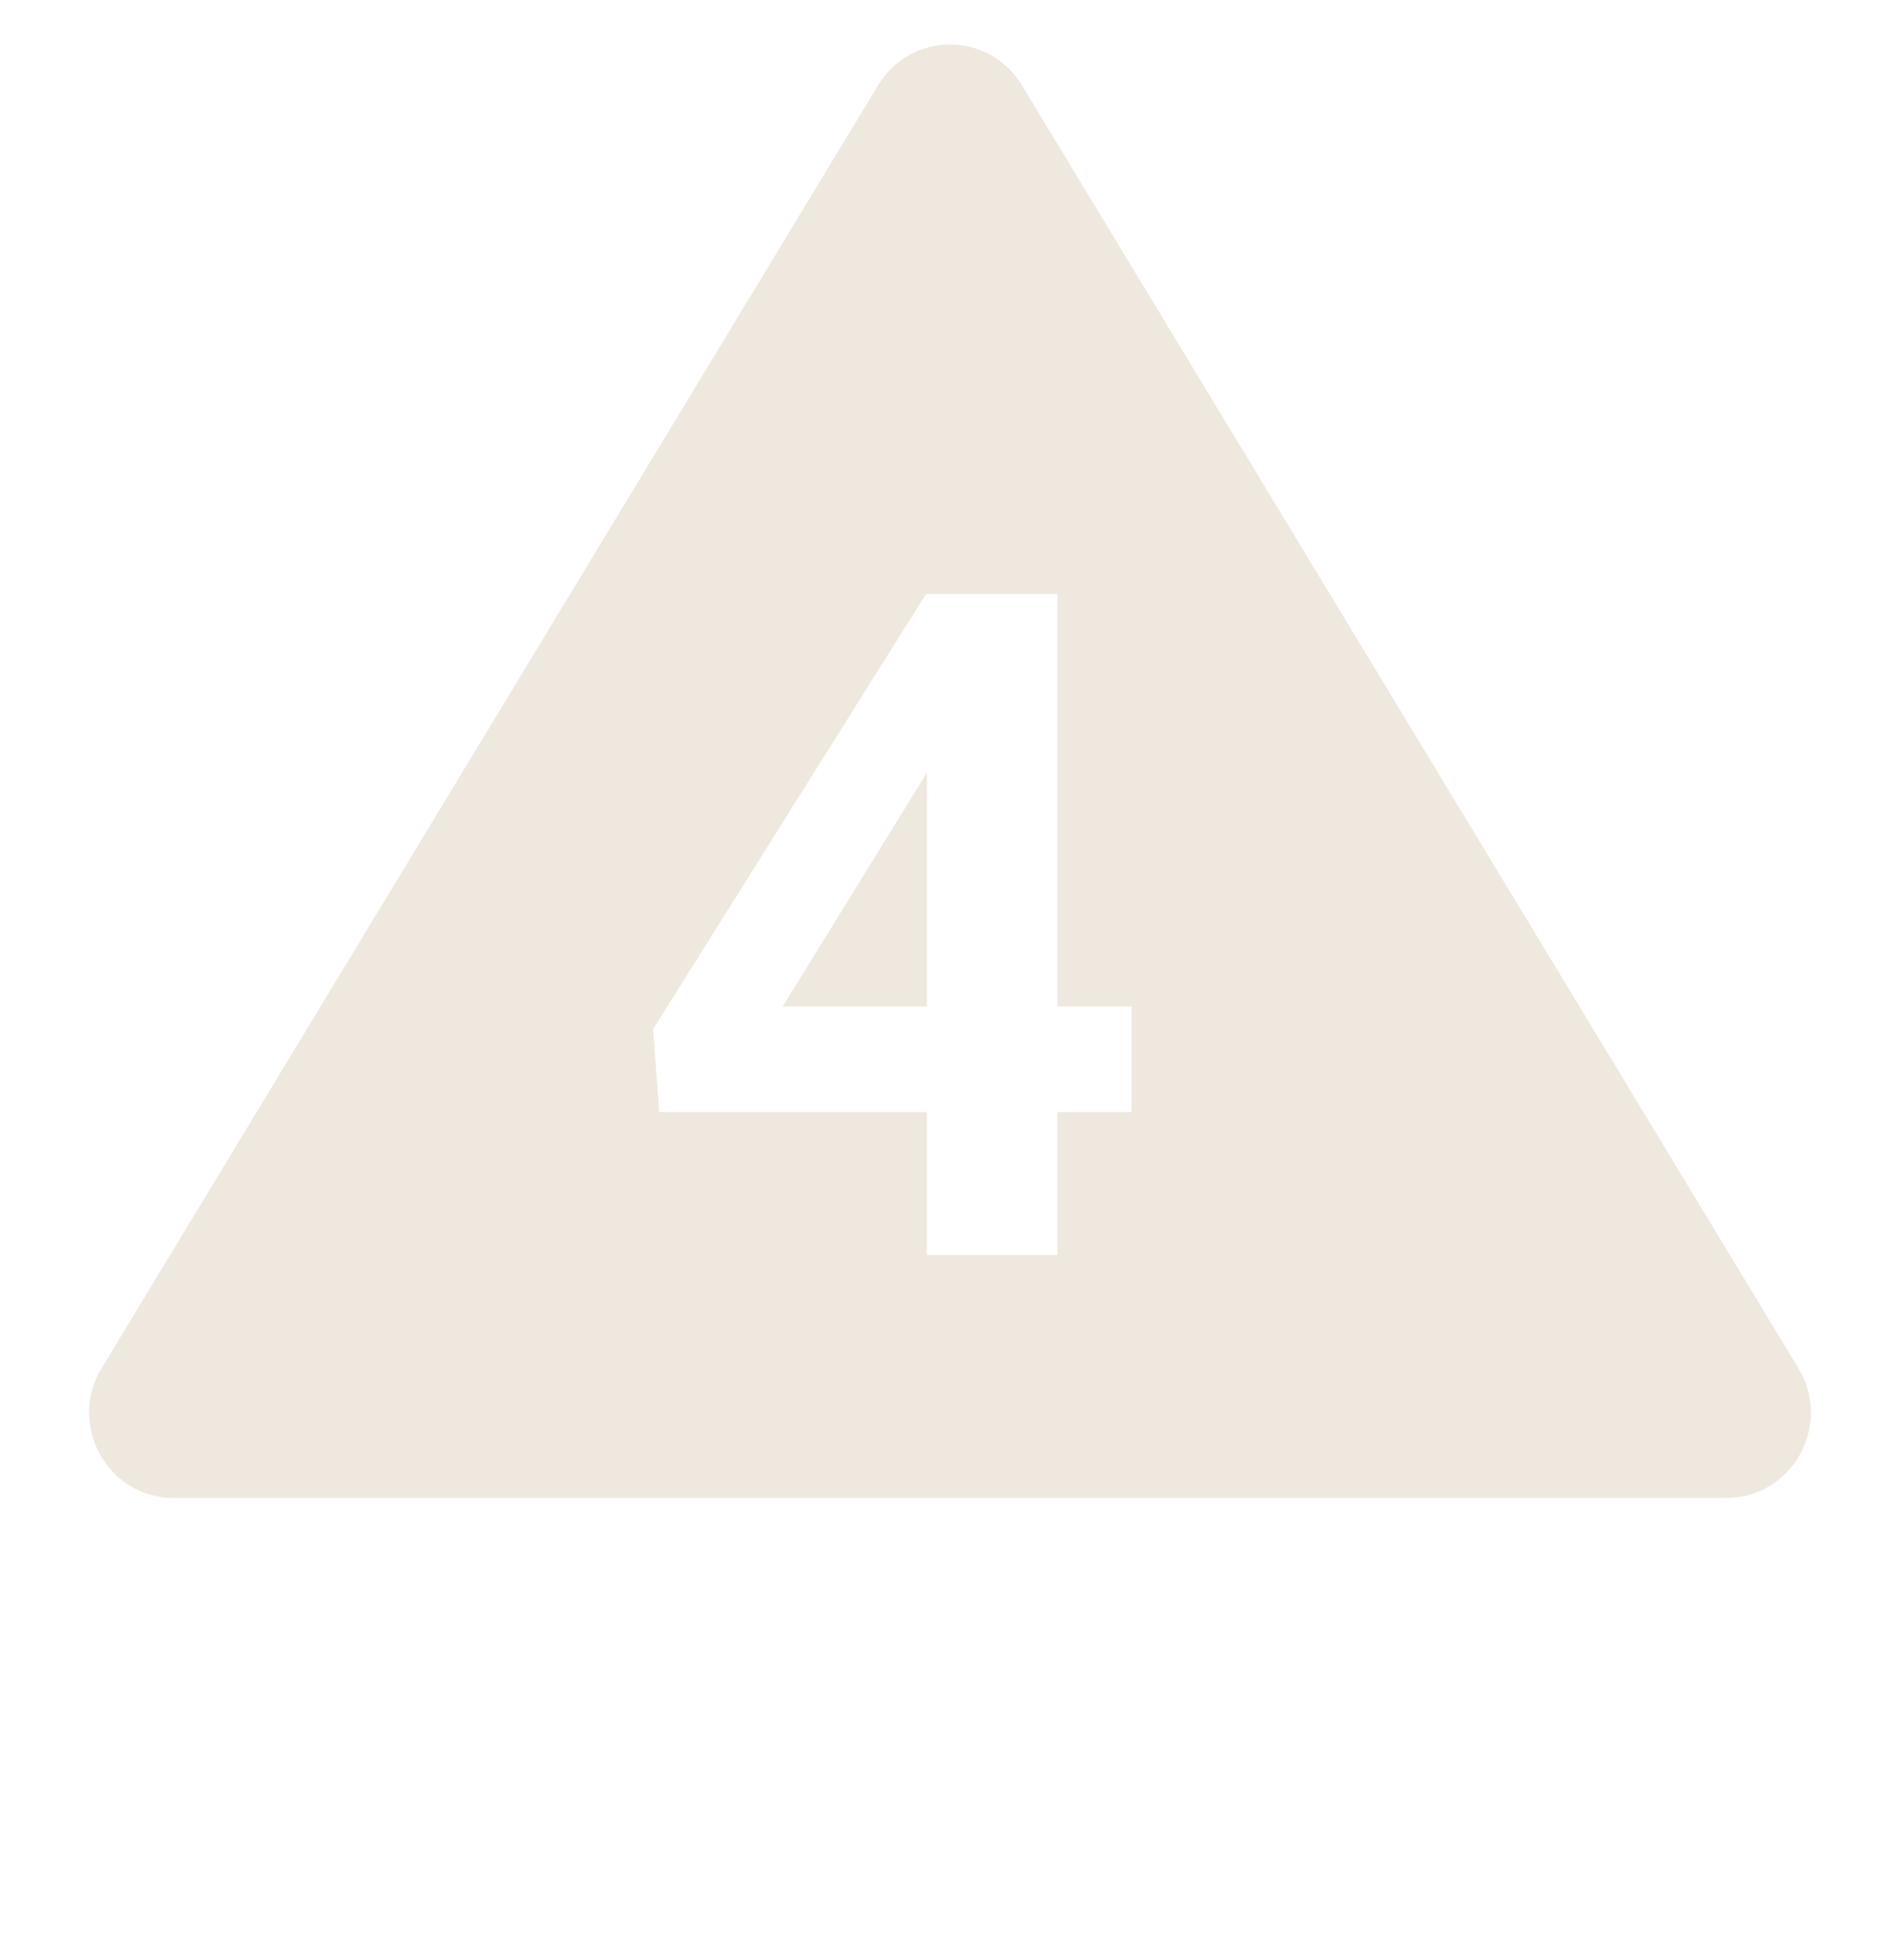 <svg width="32" height="33" viewBox="0 0 32 33" fill="none" xmlns="http://www.w3.org/2000/svg">
<path fill-rule="evenodd" clip-rule="evenodd" d="M2.924 25.219H29.076C30.184 25.219 30.869 23.994 30.289 23.036L17.213 1.439C16.659 0.52 15.341 0.52 14.787 1.439L1.711 23.036C1.131 23.994 1.816 25.219 2.924 25.219ZM17.807 16.945H19.058V18.722H17.807V21.13H15.611V18.722H11.102L11 17.327L15.596 10H17.807V16.945ZM13.182 16.945L15.611 13.01V16.945H13.182Z" fill="#EEE8DF"/>
</svg>

